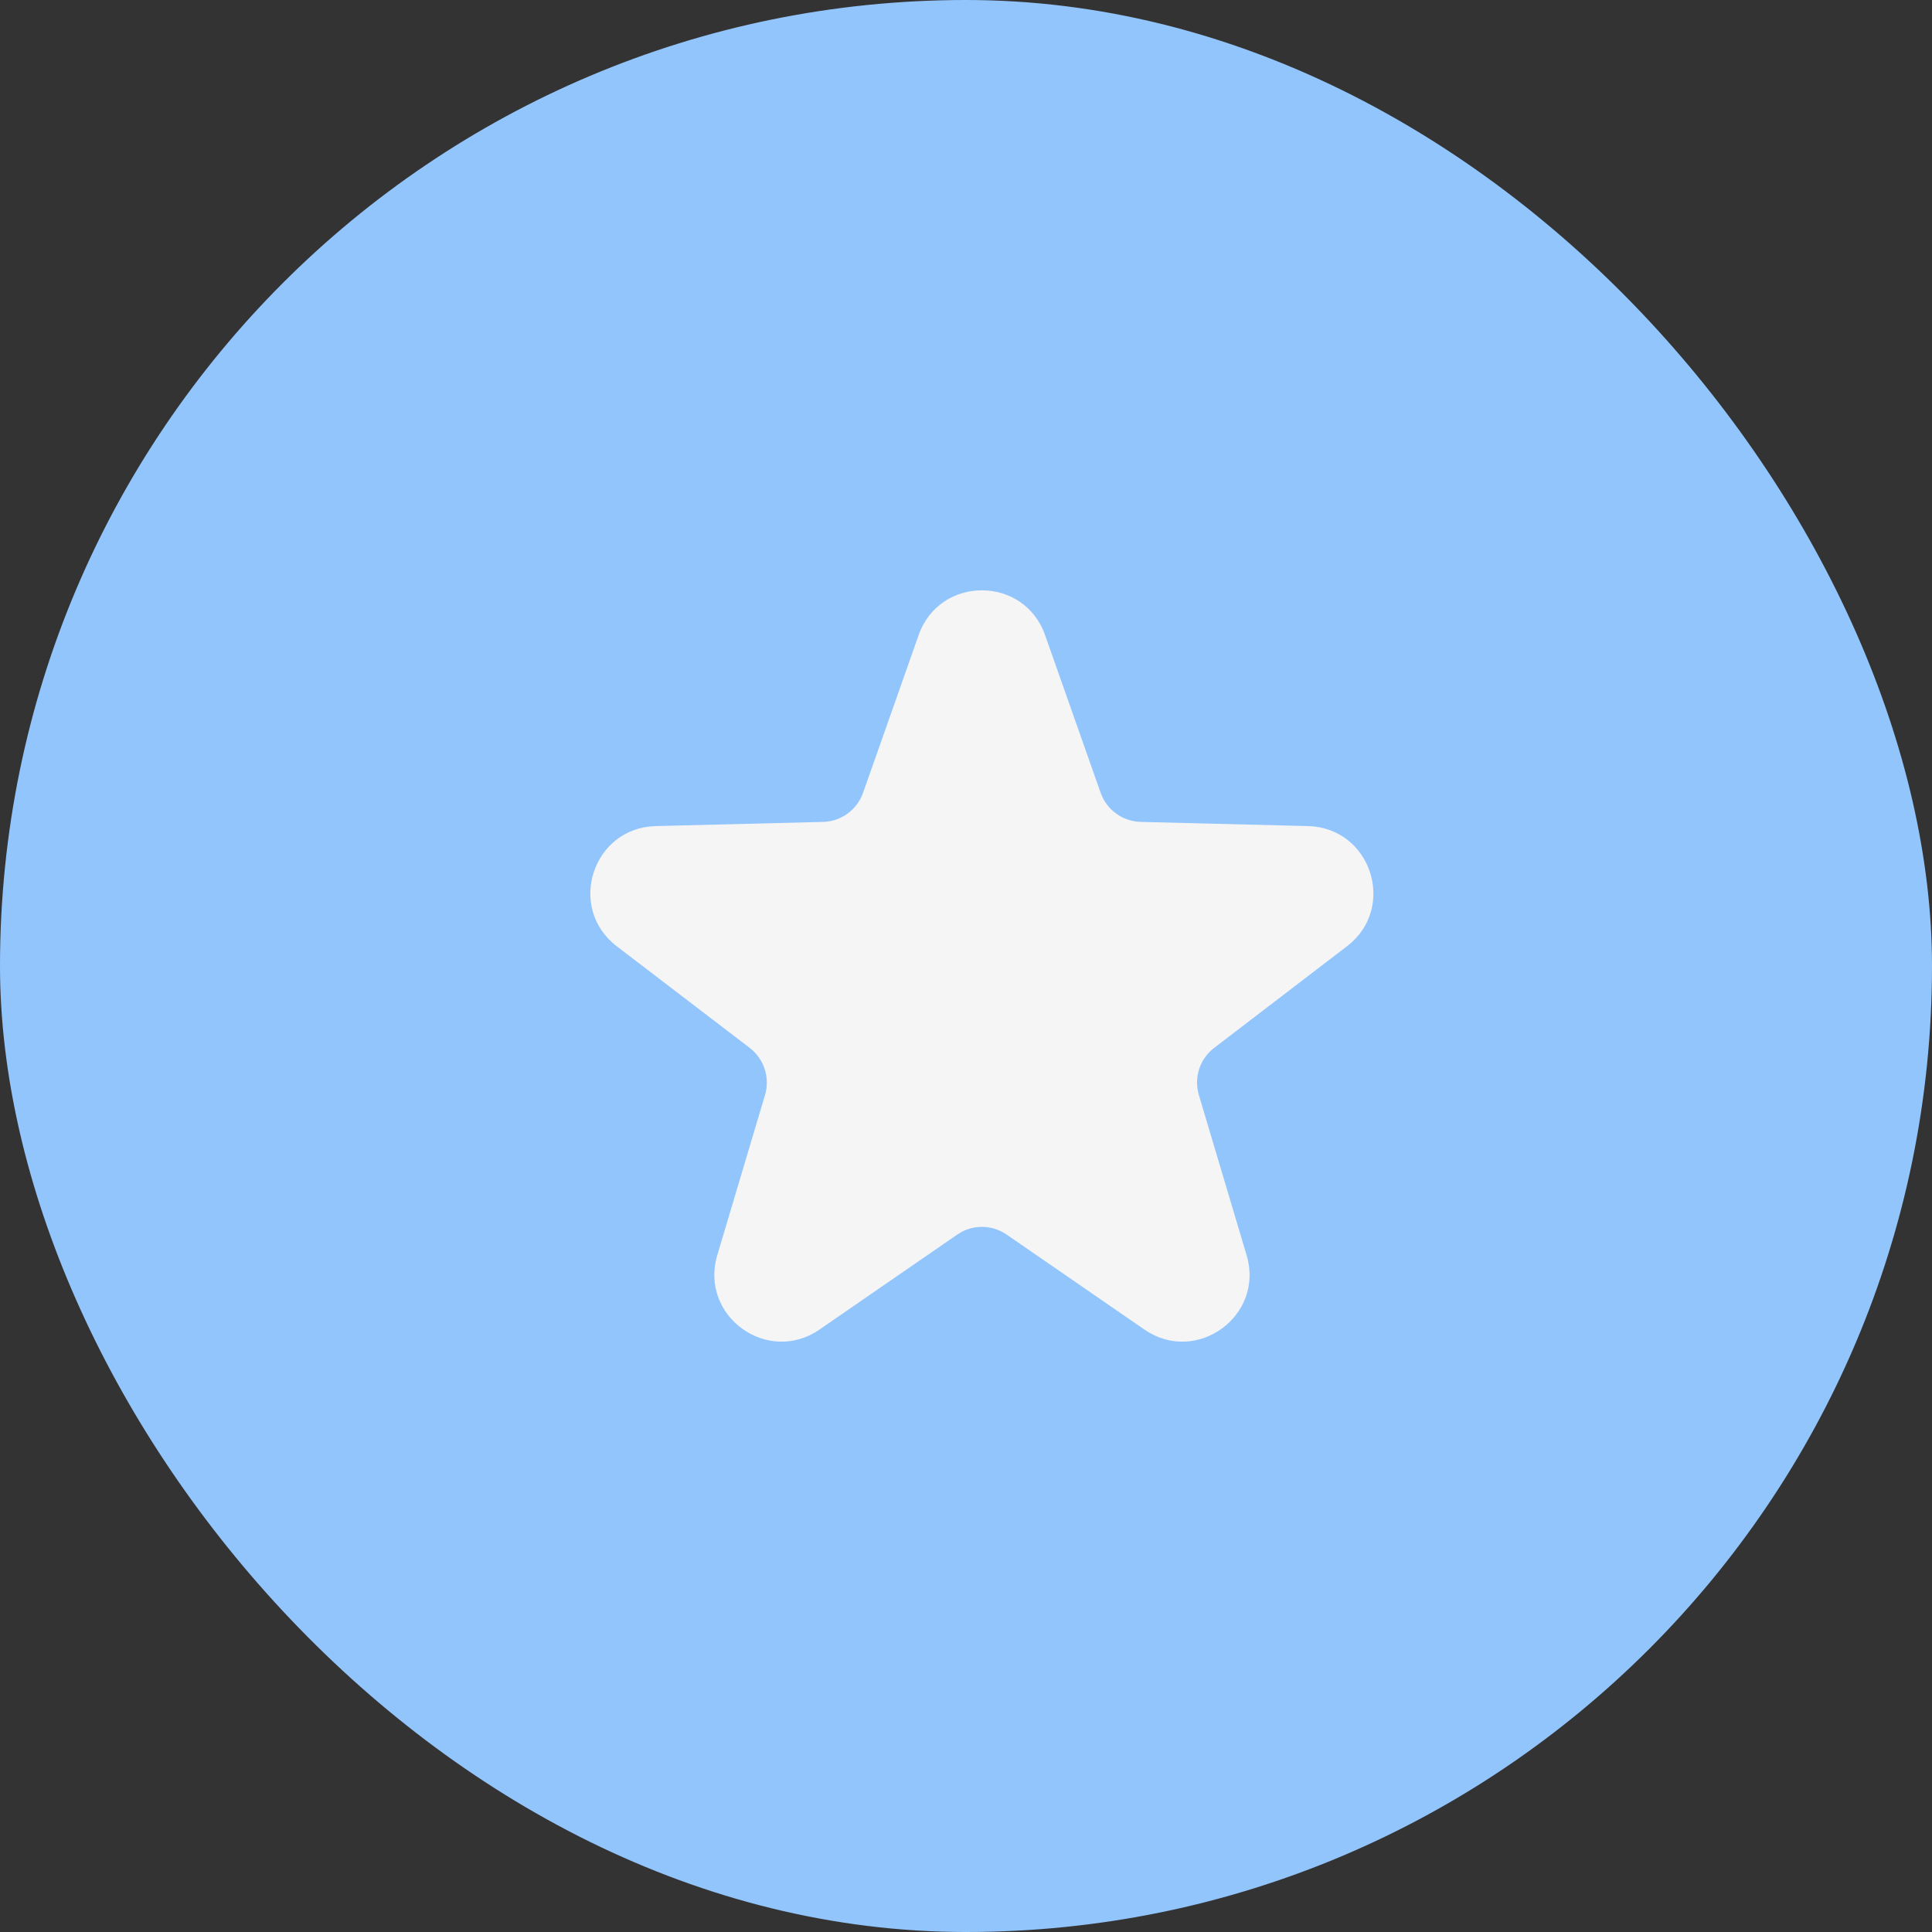 <svg width="36" height="36" viewBox="0 0 36 36" fill="none" xmlns="http://www.w3.org/2000/svg">
<rect x="0" y="0" width="36" height="36" fill="#333333" stroke="none"/>
<rect width="36" height="36" rx="18" fill="#93C5FD"/>
<path d="M19.473 11.833L20.509 14.773C20.622 15.091 20.917 15.306 21.256 15.315L24.372 15.393C25.55 15.422 26.035 16.917 25.099 17.632L22.624 19.526C22.356 19.73 22.243 20.079 22.339 20.404L23.229 23.39C23.566 24.52 22.293 25.443 21.324 24.774L18.758 23.005C18.48 22.813 18.113 22.813 17.836 23.005L15.27 24.774C14.3 25.443 13.03 24.52 13.365 23.39L14.255 20.404C14.351 20.081 14.238 19.732 13.97 19.526L11.492 17.632C10.556 16.915 11.042 15.422 12.219 15.393L15.335 15.315C15.672 15.308 15.969 15.091 16.082 14.773L17.118 11.833C17.51 10.722 19.081 10.722 19.473 11.833Z" fill="#F5F5F5"/>
</svg>
